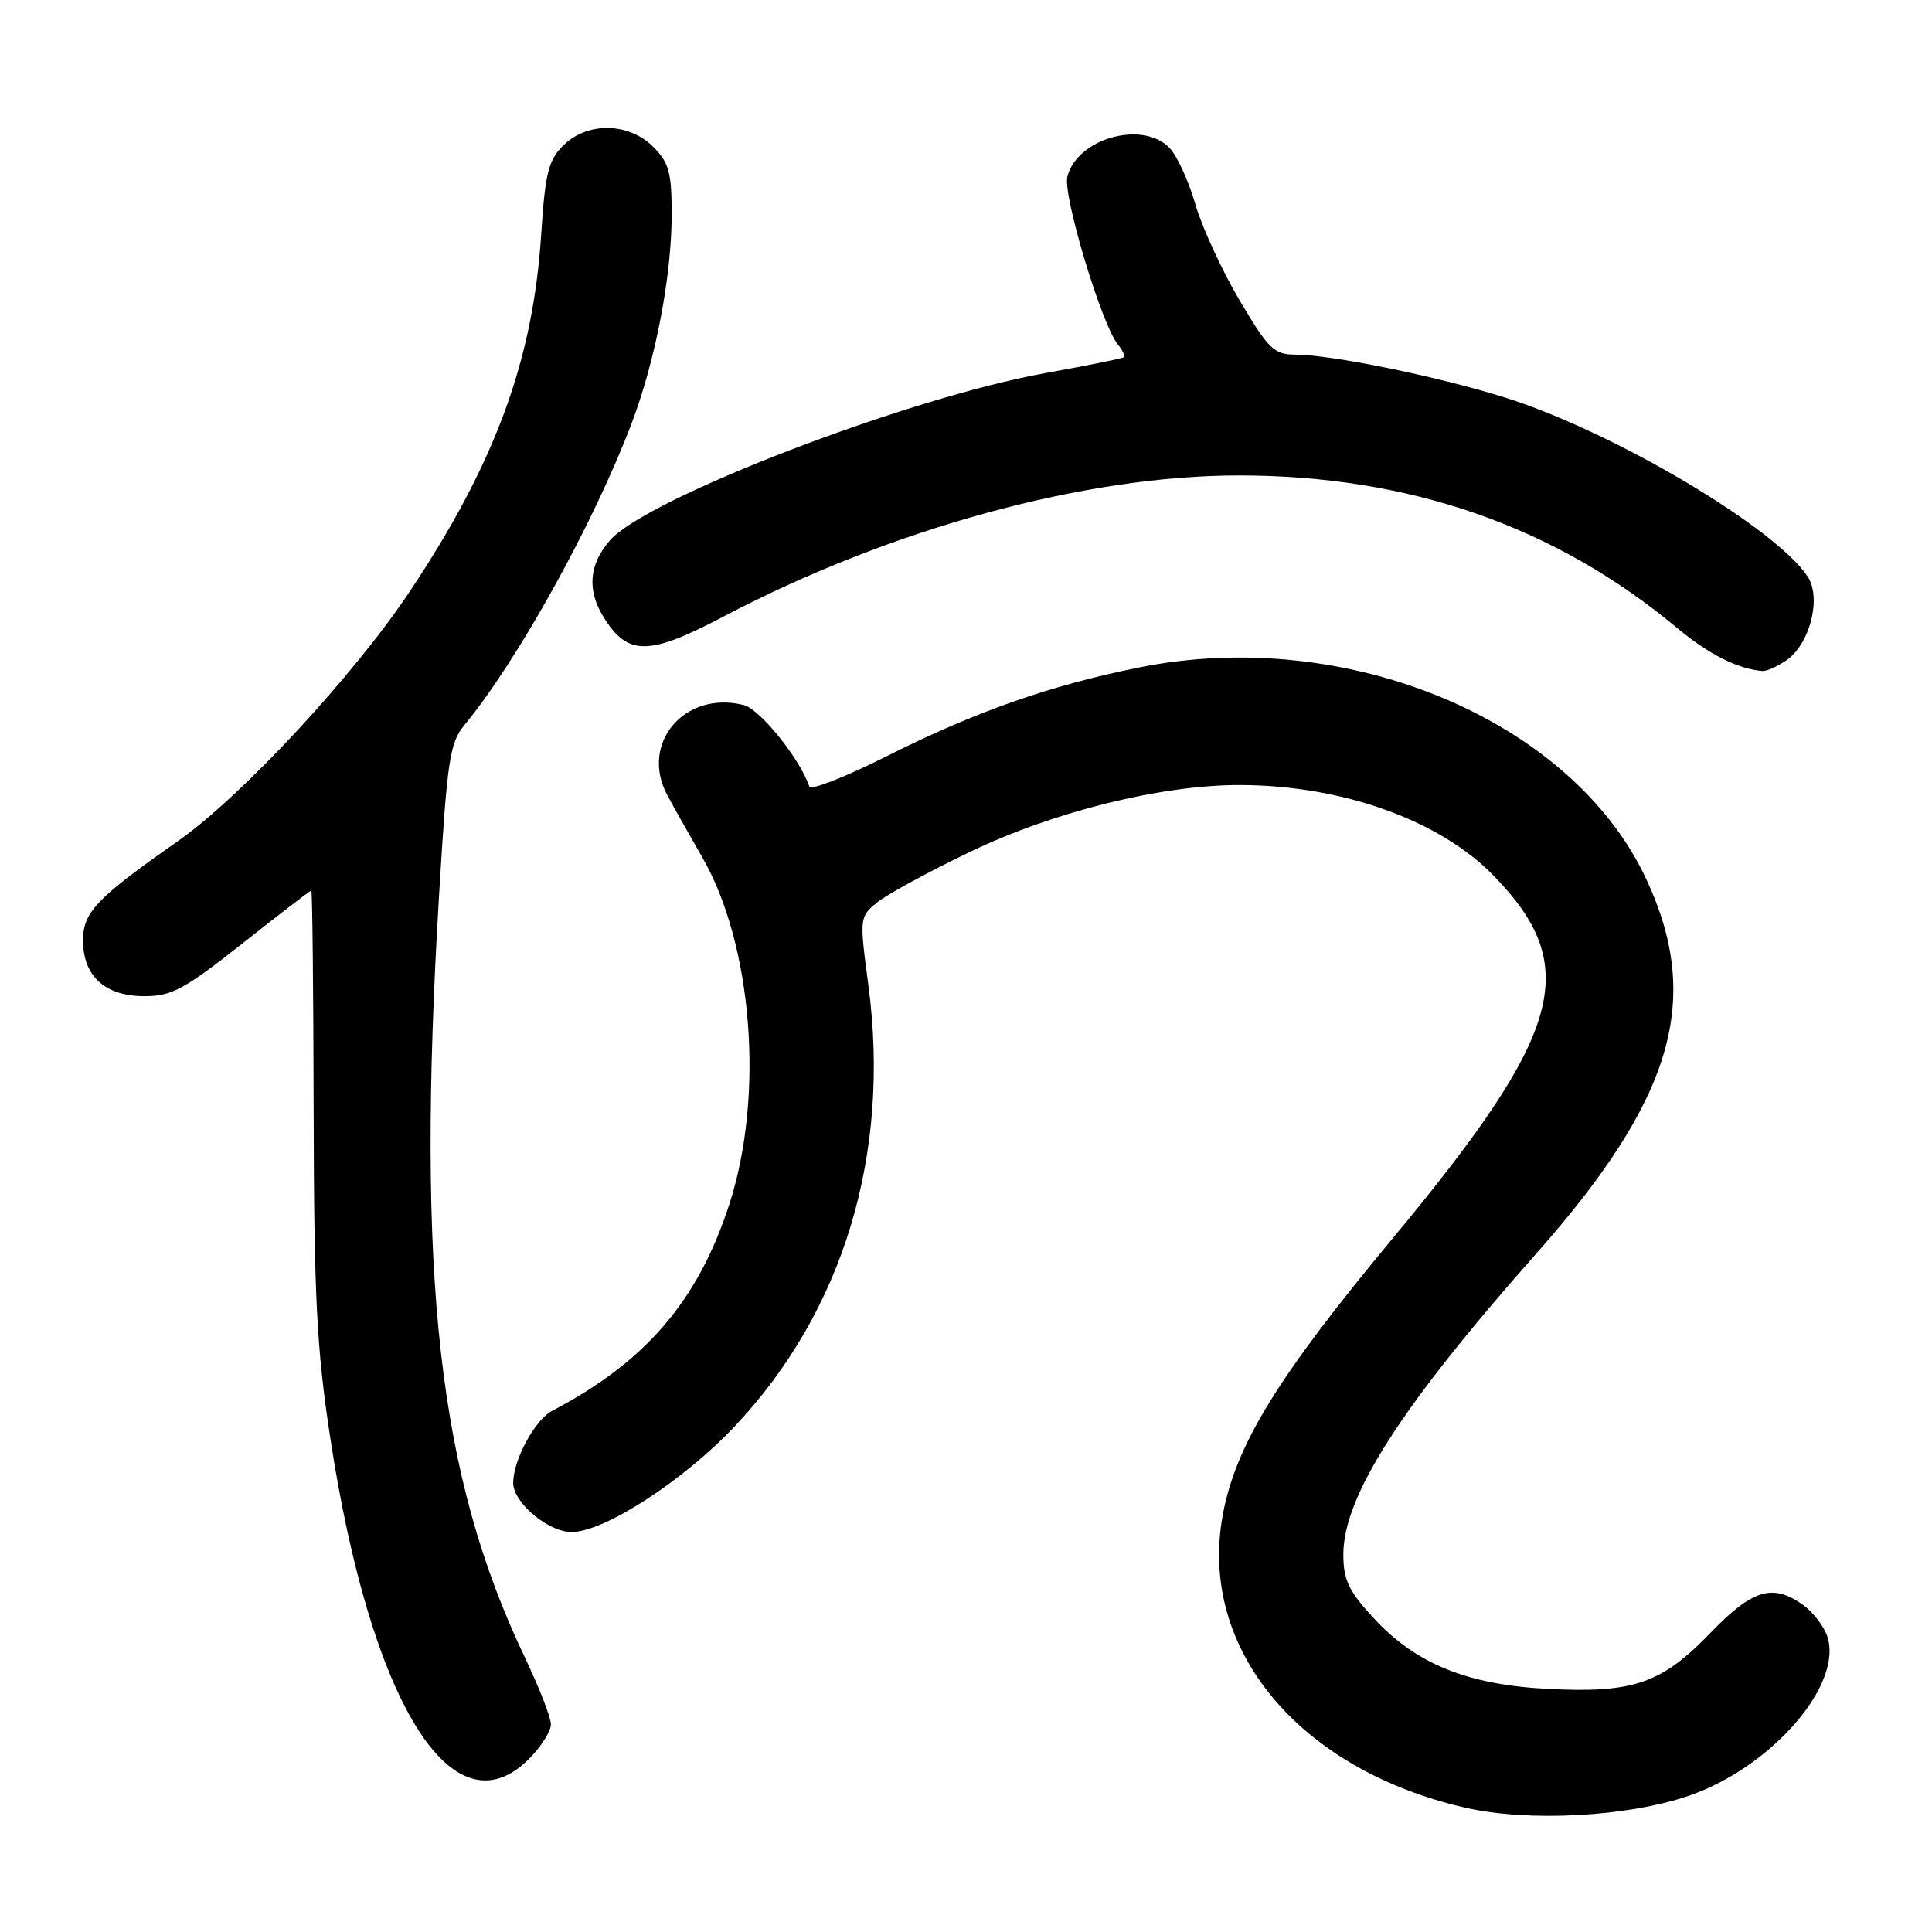 <?xml version="1.0" encoding="UTF-8" standalone="no"?>
<!DOCTYPE svg PUBLIC "-//W3C//DTD SVG 1.1//EN" "http://www.w3.org/Graphics/SVG/1.1/DTD/svg11.dtd" >
<svg xmlns="http://www.w3.org/2000/svg" xmlns:xlink="http://www.w3.org/1999/xlink" version="1.1" viewBox="0 0 256 256">
 <g >
 <path fill="currentColor"
d=" M 223.74 237.96 C 234.87 234.15 244.46 222.97 242.05 216.62 C 241.54 215.29 240.10 213.48 238.84 212.60 C 234.84 209.80 232.20 210.61 226.66 216.35 C 220.17 223.08 216.44 224.37 205.13 223.79 C 194.41 223.24 187.62 220.48 182.02 214.41 C 178.69 210.80 178.00 209.34 178.00 205.96 C 178.00 198.28 185.66 186.33 203.50 166.18 C 221.75 145.57 225.61 132.44 218.12 116.45 C 208.25 95.36 178.41 82.91 150.95 88.44 C 139.14 90.82 129.29 94.28 117.60 100.15 C 112.08 102.93 107.42 104.76 107.24 104.23 C 106.02 100.57 100.71 93.96 98.54 93.42 C 90.71 91.46 84.74 98.50 88.42 105.36 C 89.34 107.08 91.41 110.75 93.00 113.50 C 99.72 125.09 101.31 145.17 96.64 159.57 C 92.49 172.37 85.57 180.44 73.17 186.94 C 70.86 188.15 68.00 193.45 68.00 196.51 C 68.00 199.10 72.64 203.00 75.73 203.00 C 80.07 203.00 90.56 196.21 97.36 188.99 C 111.74 173.75 118.05 152.92 115.06 130.51 C 113.88 121.65 113.89 121.50 116.18 119.61 C 117.46 118.56 123.02 115.52 128.55 112.87 C 139.68 107.52 153.96 103.99 164.36 104.02 C 177.88 104.06 190.78 108.68 197.92 116.04 C 209.65 128.12 207.22 136.78 184.40 164.26 C 169.28 182.46 163.72 191.52 162.02 200.75 C 158.76 218.44 172.10 234.50 194.21 239.54 C 202.55 241.44 215.63 240.74 223.74 237.96 Z  M 70.08 233.08 C 71.68 231.47 73.00 229.41 73.00 228.50 C 73.00 227.59 71.46 223.62 69.57 219.67 C 58.08 195.61 55.13 169.42 58.18 118.60 C 59.25 100.74 59.59 98.44 61.52 96.10 C 68.63 87.48 78.74 69.21 83.73 56.00 C 86.88 47.64 89.00 36.55 89.00 28.37 C 89.00 22.84 88.64 21.55 86.55 19.45 C 83.28 16.19 77.79 16.12 74.61 19.30 C 72.66 21.25 72.23 22.99 71.71 31.05 C 70.64 47.72 65.63 61.35 54.35 78.29 C 46.86 89.56 31.98 105.57 23.51 111.50 C 12.81 118.99 11.00 120.89 11.00 124.60 C 11.00 129.35 13.92 132.00 19.14 132.00 C 22.75 132.00 24.40 131.11 32.14 125.00 C 37.01 121.15 41.11 118.00 41.25 118.00 C 41.39 118.00 41.53 131.16 41.56 147.25 C 41.61 171.84 41.96 178.73 43.76 190.50 C 49.11 225.64 59.96 243.19 70.08 233.08 Z  M 236.74 87.47 C 239.84 85.30 241.38 79.22 239.53 76.41 C 235.29 69.93 213.69 57.15 199.43 52.68 C 190.47 49.87 176.48 47.01 171.64 46.99 C 168.81 46.98 168.08 46.27 164.22 39.74 C 161.87 35.76 159.23 30.02 158.37 27.00 C 157.50 23.98 155.97 20.64 154.97 19.60 C 151.40 15.89 142.71 18.34 141.43 23.41 C 140.81 25.88 145.99 43.07 148.13 45.65 C 148.76 46.42 149.11 47.18 148.89 47.34 C 148.68 47.51 144.00 48.45 138.50 49.44 C 120.36 52.70 85.72 66.00 80.83 71.59 C 78.05 74.76 77.76 78.17 79.95 81.72 C 83.16 86.93 85.91 86.93 95.84 81.71 C 118.01 70.05 143.75 63.00 164.15 63.00 C 186.74 63.00 206.05 69.72 222.24 83.22 C 226.42 86.70 230.26 88.64 233.53 88.91 C 234.09 88.96 235.54 88.31 236.74 87.47 Z "/>
</g>
</svg>